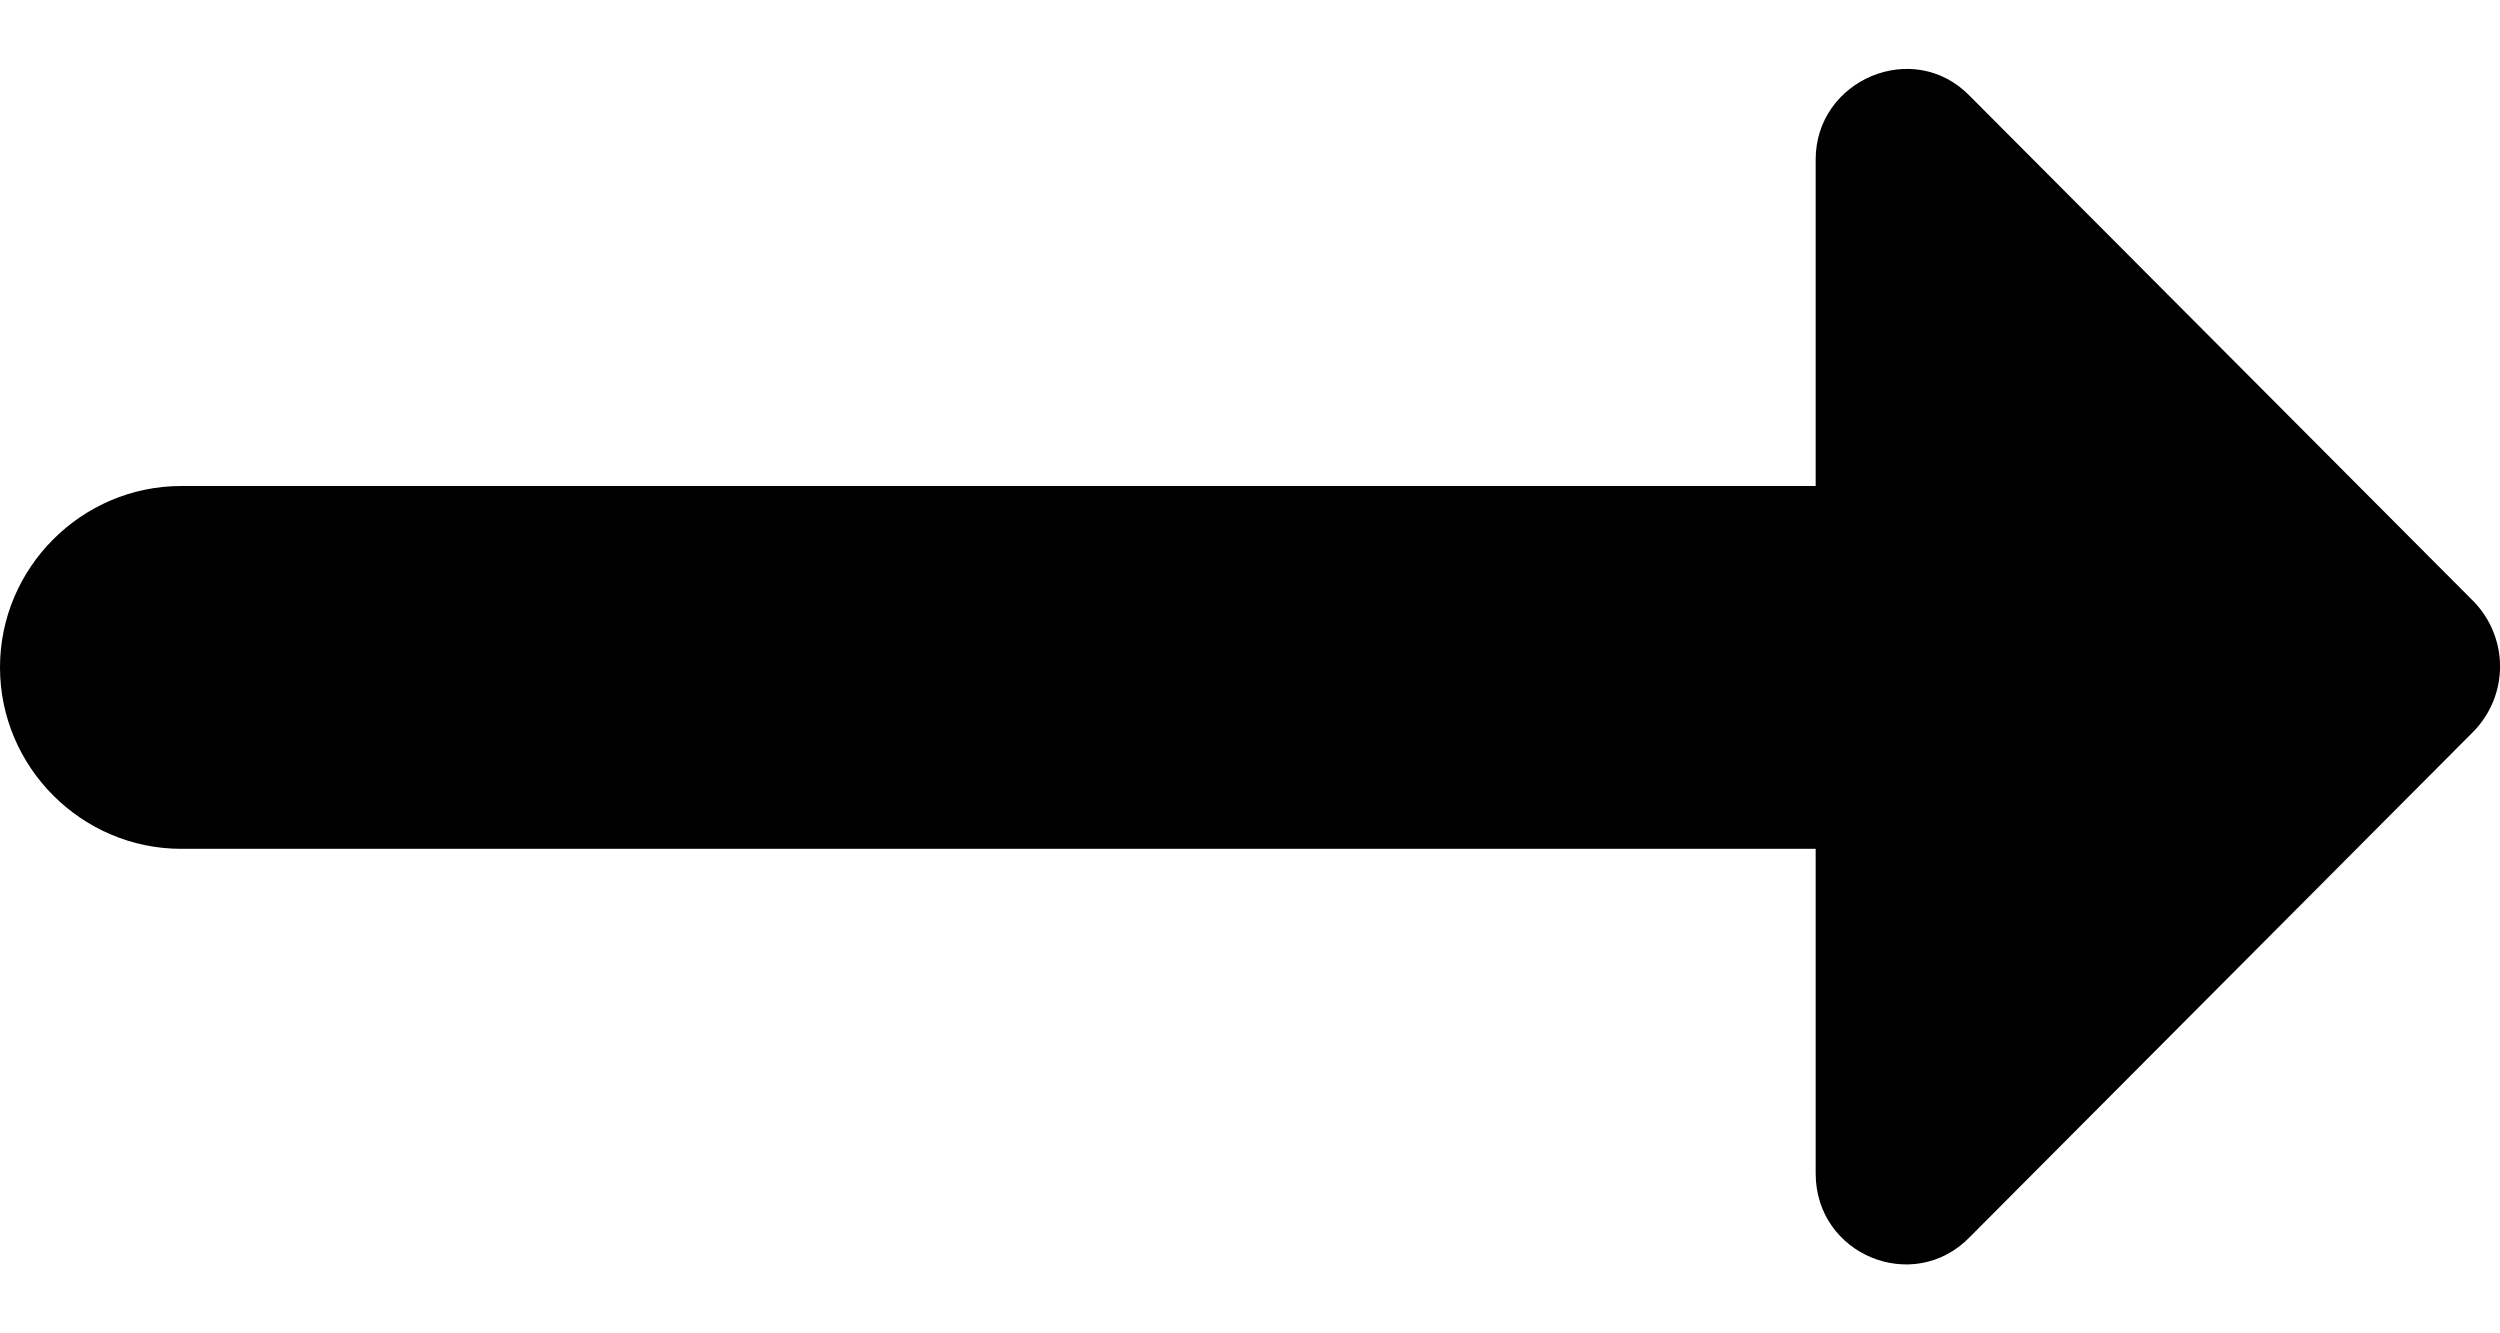 <svg width="15" height="8" viewBox="0 0 15 8" fill="none" xmlns="http://www.w3.org/2000/svg">
<path d="M10.894 2.916H1.088C0.49 2.916 0 3.406 0 4.004C0 4.603 0.49 5.093 1.088 5.093H10.894V7.041C10.894 7.53 11.482 7.77 11.819 7.422L14.845 4.385C15.052 4.167 15.052 3.83 14.845 3.612L11.819 0.576C11.482 0.228 10.894 0.478 10.894 0.957V2.916Z" fill="black"/>
</svg>
